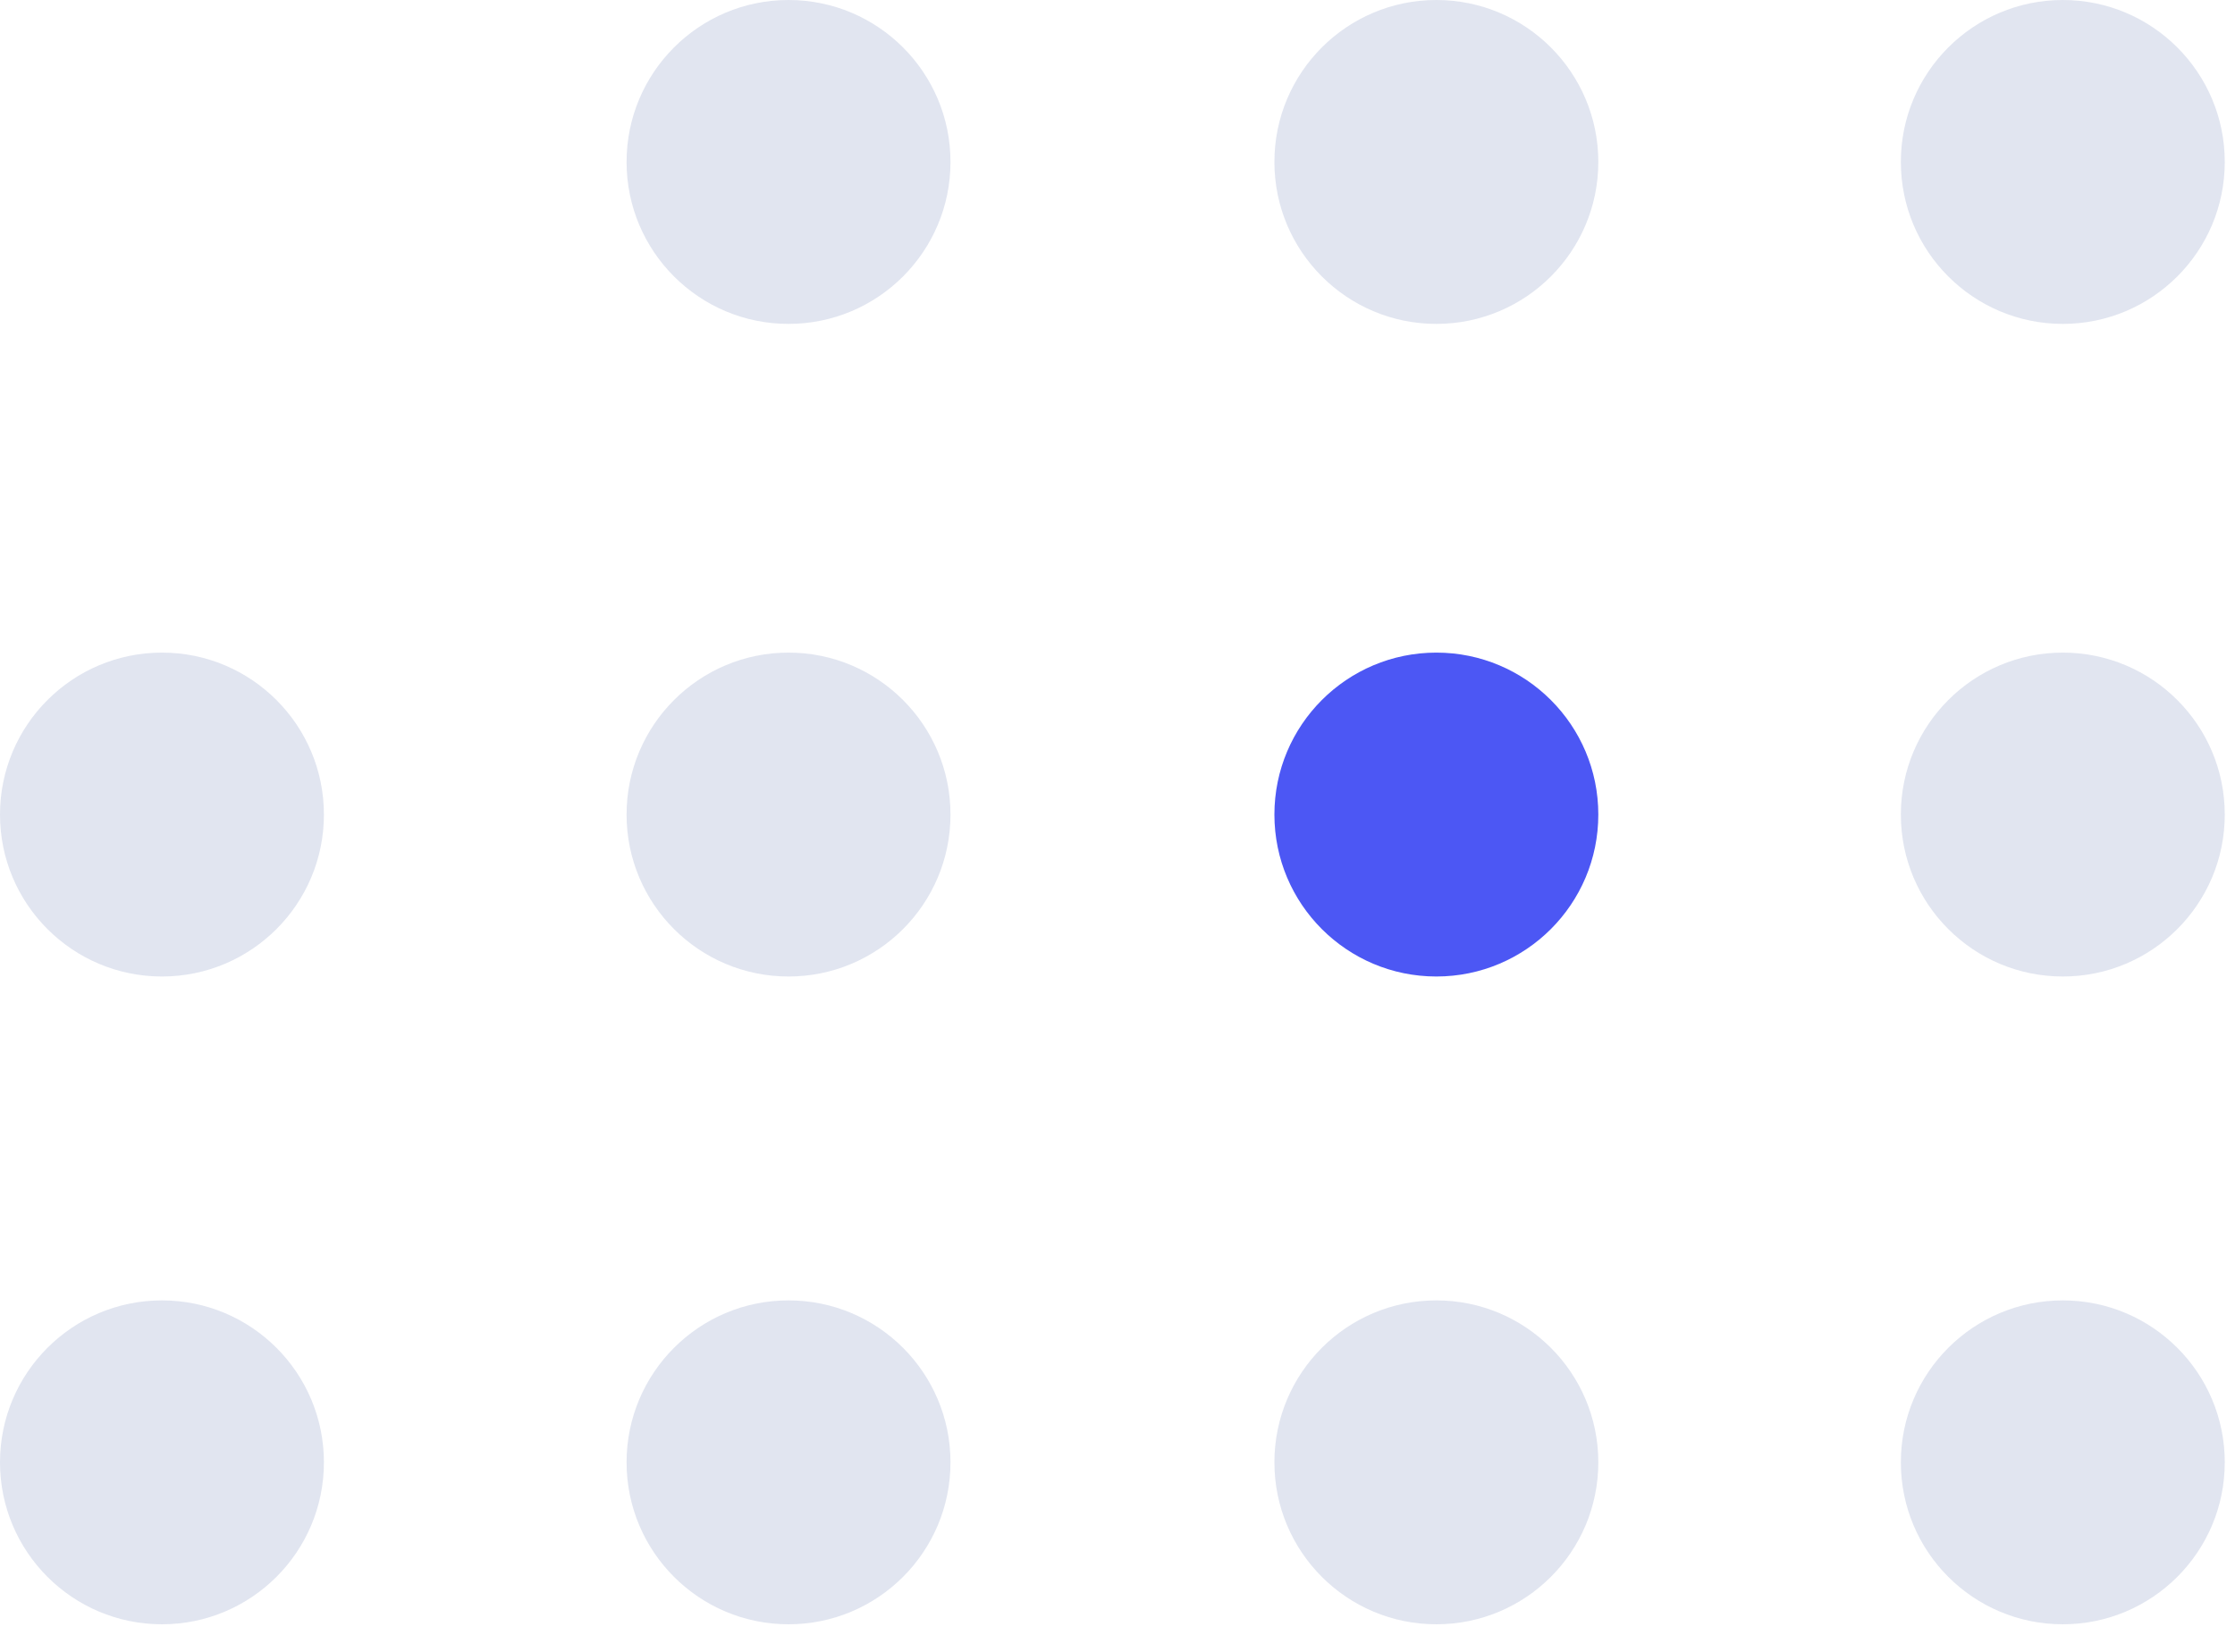 <svg width="69" height="51" viewBox="0 0 69 51" fill="none" xmlns="http://www.w3.org/2000/svg">
<g clip-path="url(#clip0_310_135)">
<path opacity="0.15" d="M24.344 10C27.105 10 29.344 7.761 29.344 5C29.344 2.239 27.105 0 24.344 0C21.582 0 19.344 2.239 19.344 5C19.344 7.761 21.582 10 24.344 10Z" fill="#385199"/>
<path opacity="0.15" d="M44.344 10C47.105 10 49.344 7.761 49.344 5C49.344 2.239 47.105 0 44.344 0C41.582 0 39.344 2.239 39.344 5C39.344 7.761 41.582 10 44.344 10Z" fill="#385199"/>
<path opacity="0.15" d="M63.684 10C66.445 10 68.684 7.761 68.684 5C68.684 2.239 66.445 0 63.684 0C60.922 0 58.684 2.239 58.684 5C58.684 7.761 60.922 10 63.684 10Z" fill="#385199"/>
<path opacity="0.15" d="M5 30.149C7.761 30.149 10 27.911 10 25.149C10 22.388 7.761 20.149 5 20.149C2.239 20.149 0 22.388 0 25.149C0 27.911 2.239 30.149 5 30.149Z" fill="#385199"/>
<path opacity="0.15" d="M24.344 30.149C27.105 30.149 29.344 27.911 29.344 25.149C29.344 22.388 27.105 20.149 24.344 20.149C21.582 20.149 19.344 22.388 19.344 25.149C19.344 27.911 21.582 30.149 24.344 30.149Z" fill="#385199"/>
<path d="M44.344 30.149C47.105 30.149 49.344 27.911 49.344 25.149C49.344 22.388 47.105 20.149 44.344 20.149C41.582 20.149 39.344 22.388 39.344 25.149C39.344 27.911 41.582 30.149 44.344 30.149Z" fill="#4C57F4"/>
<path opacity="0.15" d="M63.684 30.149C66.445 30.149 68.684 27.911 68.684 25.149C68.684 22.388 66.445 20.149 63.684 20.149C60.922 20.149 58.684 22.388 58.684 25.149C58.684 27.911 60.922 30.149 63.684 30.149Z" fill="#385199"/>
<path opacity="0.15" d="M5 50.149C7.761 50.149 10 47.911 10 45.149C10 42.388 7.761 40.149 5 40.149C2.239 40.149 0 42.388 0 45.149C0 47.911 2.239 50.149 5 50.149Z" fill="#385199"/>
<path opacity="0.15" d="M24.344 50.149C27.105 50.149 29.344 47.911 29.344 45.149C29.344 42.388 27.105 40.149 24.344 40.149C21.582 40.149 19.344 42.388 19.344 45.149C19.344 47.911 21.582 50.149 24.344 50.149Z" fill="#385199"/>
<path opacity="0.15" d="M44.344 50.149C47.105 50.149 49.344 47.911 49.344 45.149C49.344 42.388 47.105 40.149 44.344 40.149C41.582 40.149 39.344 42.388 39.344 45.149C39.344 47.911 41.582 50.149 44.344 50.149Z" fill="#385199"/>
<path opacity="0.15" d="M63.684 50.149C66.445 50.149 68.684 47.911 68.684 45.149C68.684 42.388 66.445 40.149 63.684 40.149C60.922 40.149 58.684 42.388 58.684 45.149C58.684 47.911 60.922 50.149 63.684 50.149Z" fill="#385199"/>
</g>
<defs>
<clipPath id="clip0_310_135">
<rect width="69" height="51" fill="white"/>
</clipPath>
</defs>
</svg>
